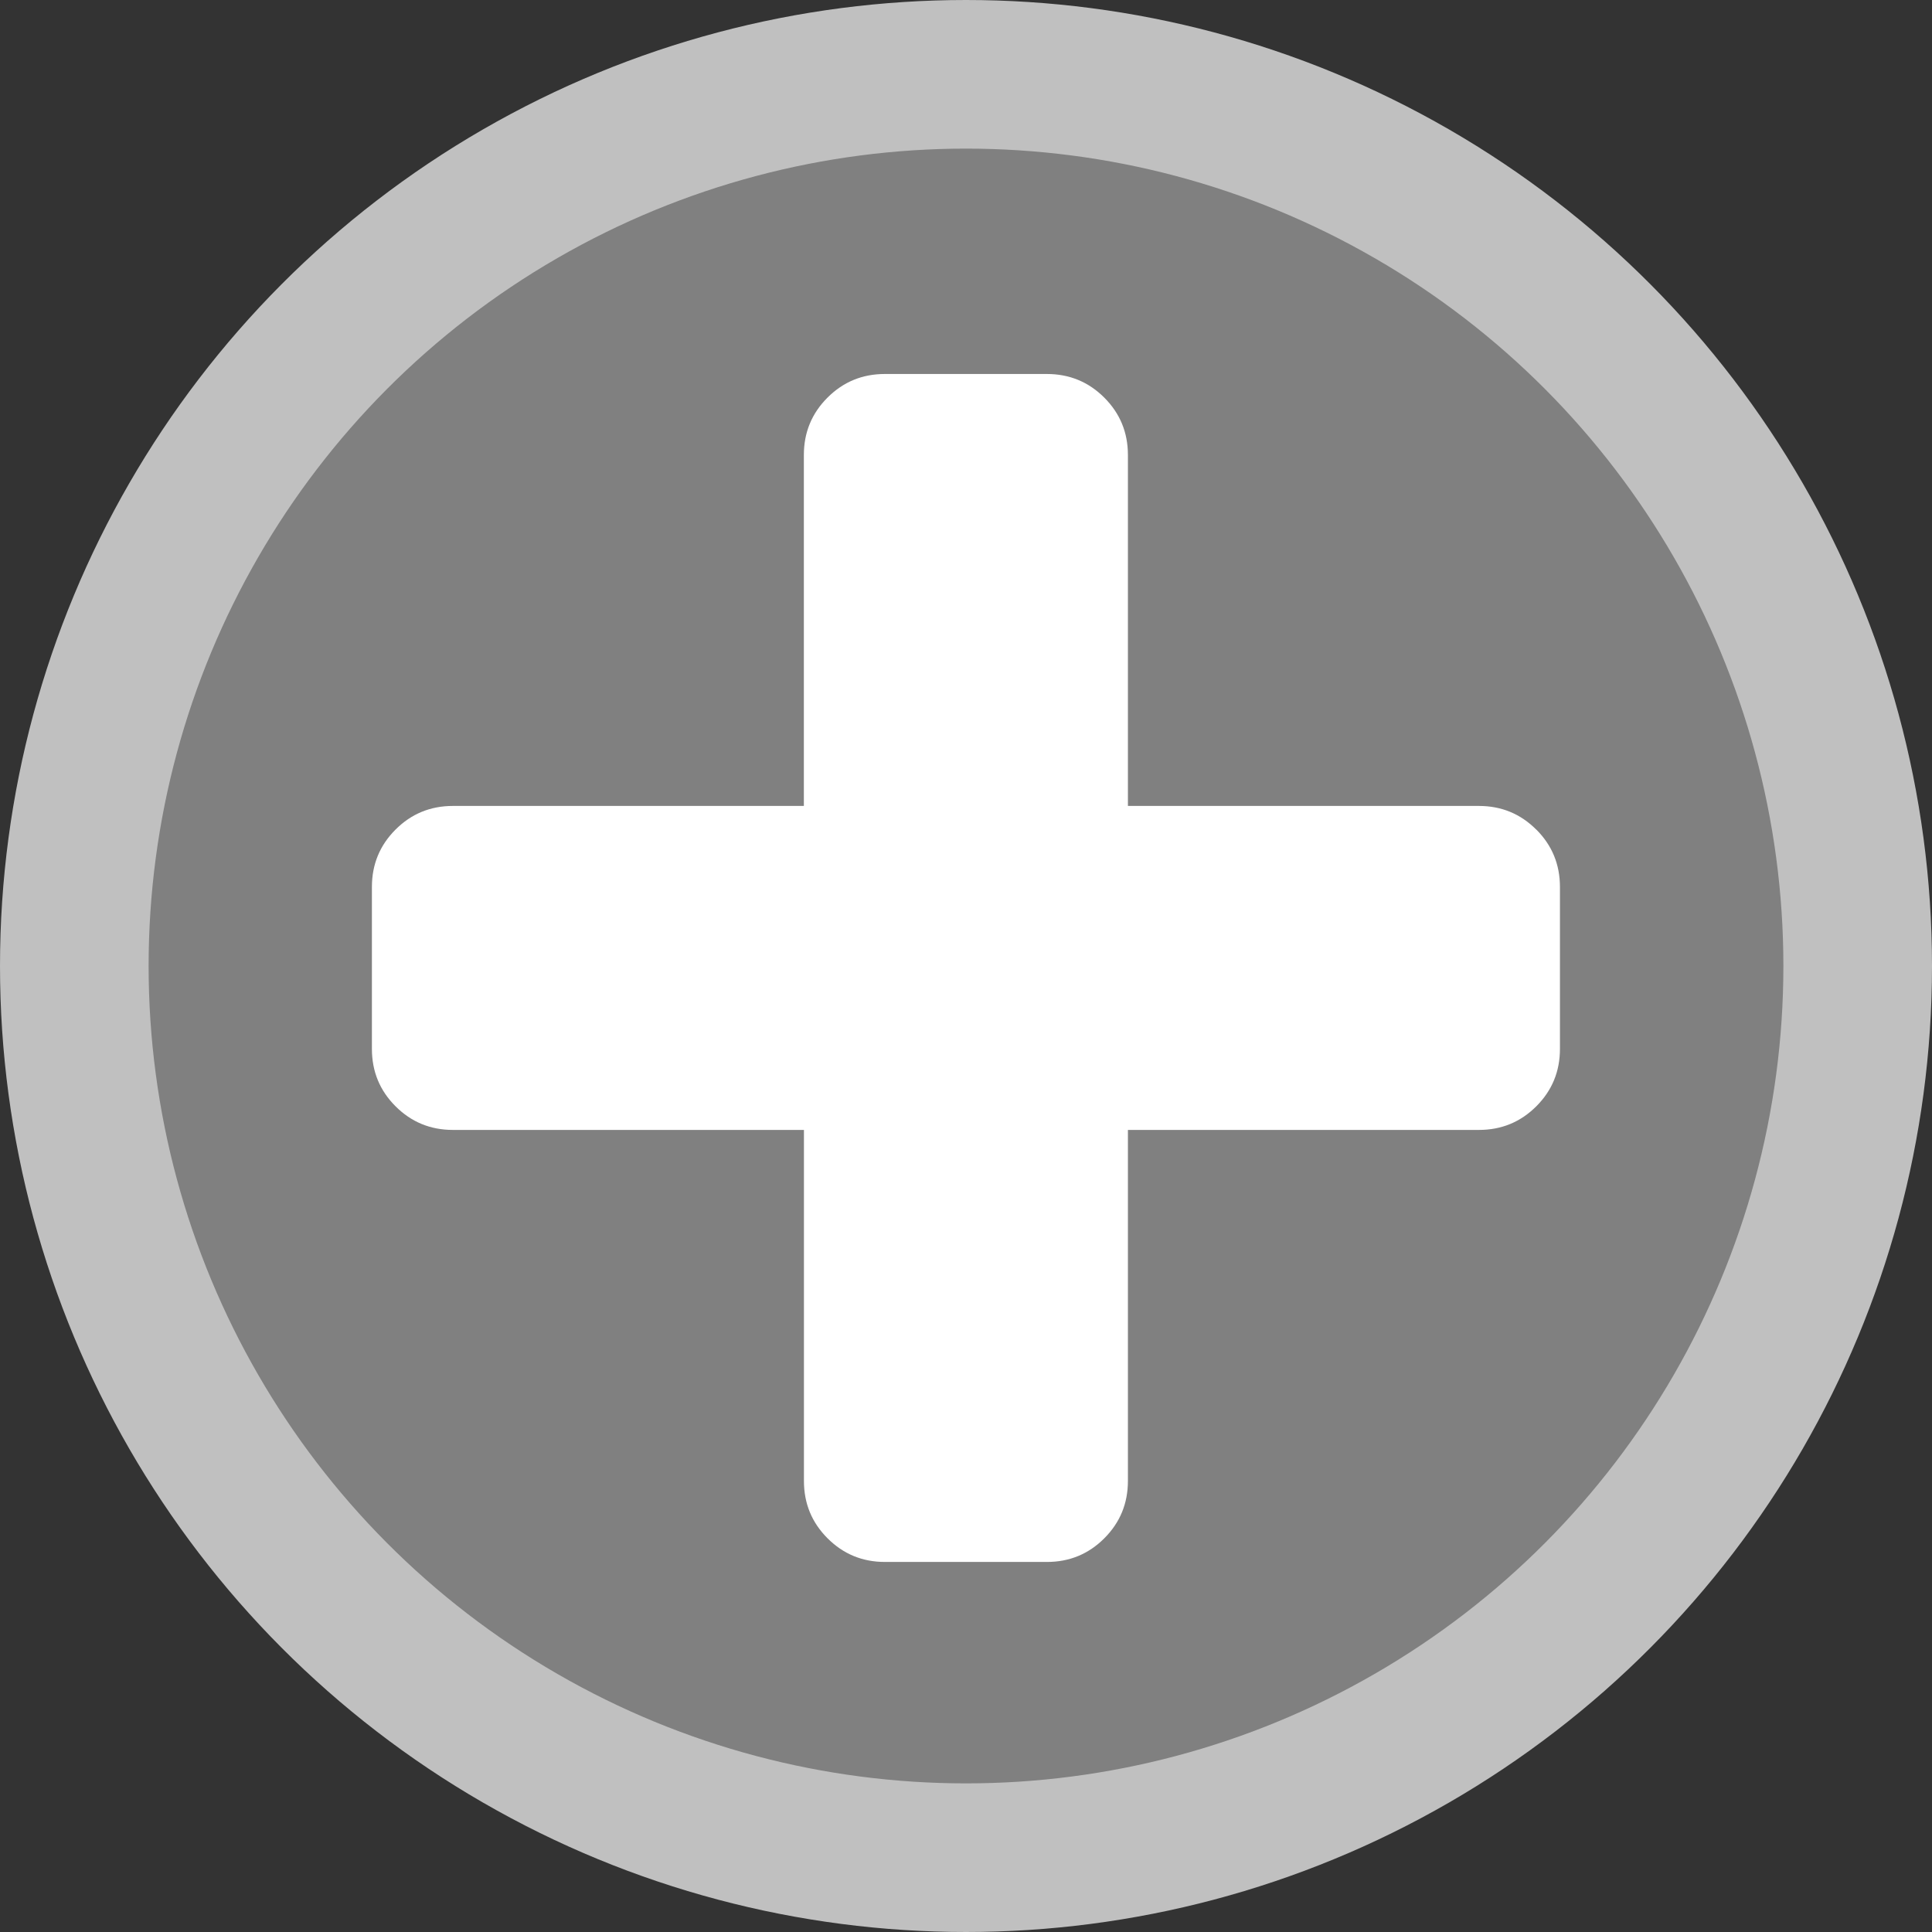 <?xml version="1.0" encoding="UTF-8" standalone="no"?>
<!-- Generator: Adobe Illustrator 14.0.0, SVG Export Plug-In . SVG Version: 6.00 Build 43363)  -->

<svg
   xmlns:dc="http://purl.org/dc/elements/1.1/"
   xmlns:cc="http://creativecommons.org/ns#"
   xmlns:rdf="http://www.w3.org/1999/02/22-rdf-syntax-ns#"
   xmlns:svg="http://www.w3.org/2000/svg"
   xmlns="http://www.w3.org/2000/svg"
   xmlns:sodipodi="http://sodipodi.sourceforge.net/DTD/sodipodi-0.dtd"
   xmlns:inkscape="http://www.inkscape.org/namespaces/inkscape"
   version="1.1"
   id="svg2"
   inkscape:version="0.48.4 r9939"
   sodipodi:docname="increase-font-size.svg"
   sodipodi:version="0.32"
   inkscape:output_extension="org.inkscape.output.svg.inkscape"
   x="0px"
   y="0px"
   width="26px"
   height="26px"
   viewBox="0 0 26 26"
   enable-background="new 0 0 26 26"
   xml:space="preserve"><rect x="0" y="0" width="26" height="26" fill="#333333" stroke="none"/>
<defs
   id="defs3">
	
	
		<inkscape:perspective
   inkscape:vp_z="744.09448 : 526.18109 : 1"
   inkscape:persp3d-origin="372.04724 : 350.78739 : 1"
   inkscape:vp_y="0 : 1000 : 0"
   sodipodi:type="inkscape:persp3d"
   inkscape:vp_x="0 : 526.18109 : 1"
   id="perspective17">
		</inkscape:perspective>
</defs>
<sodipodi:namedview
   inkscape:pageshadow="2"
   guidetolerance="10.0"
   inkscape:window-height="848"
   inkscape:pageopacity="0.0"
   objecttolerance="10.0"
   inkscape:window-y="22"
   gridtolerance="10.0"
   inkscape:cy="10.048822"
   inkscape:cx="10.448233"
   inkscape:current-layer="svg2"
   showgrid="true"
   borderopacity="1.0"
   bordercolor="#666666"
   inkscape:zoom="39.734861"
   inkscape:window-width="1440"
   pagecolor="#ffffff"
   inkscape:window-x="-8"
   id="base"
   showguides="true"
   inkscape:guide-bbox="true"
   inkscape:window-maximized="1">
	<inkscape:grid
   type="xygrid"
   id="grid3779" /><sodipodi:guide
   orientation="1,0"
   position="13,15"
   id="guide3781" /><sodipodi:guide
   orientation="0,1"
   position="13,13"
   id="guide3783" /><sodipodi:guide
   orientation="0,1"
   position="13,21"
   id="guide6268" /><sodipodi:guide
   orientation="0,1"
   position="13,5"
   id="guide6270" /><sodipodi:guide
   orientation="1,0"
   position="5,13"
   id="guide6272" /><sodipodi:guide
   orientation="1,0"
   position="21,13"
   id="guide6274" /></sodipodi:namedview>
<circle
   id="circle4"
   sodipodi:cx="0"
   sodipodi:ry="12"
   sodipodi:cy="0"
   sodipodi:rx="12"
   fill="#808080"
   stroke="#C0C0C0"
   stroke-width="2"
   cx="13"
   cy="13"
   r="12"
   style="stroke-width:2;stroke-miterlimit:4;stroke-dasharray:none;opacity:1">
</circle>

<path
   id="path3067"
   d="m 20.674,11.164 c -0.212,-0.212 -0.469,-0.318 -0.772,-0.318 H 15.179 V 6.123 C 15.179,5.82 15.073,5.563 14.861,5.351 14.649,5.139 14.391,5.033 14.088,5.033 h -2.18 c -0.303,0 -0.56,0.106 -0.772,0.318 -0.212,0.212 -0.318,0.469 -0.318,0.772 V 10.846 H 6.095 c -0.303,0 -0.56,0.106 -0.772,0.318 -0.212,0.212 -0.318,0.469 -0.318,0.772 v 2.18 c 0,0.303 0.106,0.56 0.318,0.772 0.212,0.212 0.469,0.318 0.772,0.318 h 4.724 v 4.724 c 0,0.303 0.106,0.56 0.318,0.772 0.212,0.212 0.469,0.318 0.772,0.318 h 2.18 c 0.303,0 0.56,-0.106 0.772,-0.318 0.212,-0.212 0.318,-0.469 0.318,-0.772 v -4.724 h 4.724 c 0.303,0 0.56,-0.106 0.772,-0.318 0.212,-0.212 0.318,-0.469 0.318,-0.772 v -2.18 c -1.39e-4,-0.303 -0.106,-0.56 -0.318,-0.772 z"
   inkscape:connector-curvature="0"
   style="fill:#ffffff" /></svg>
